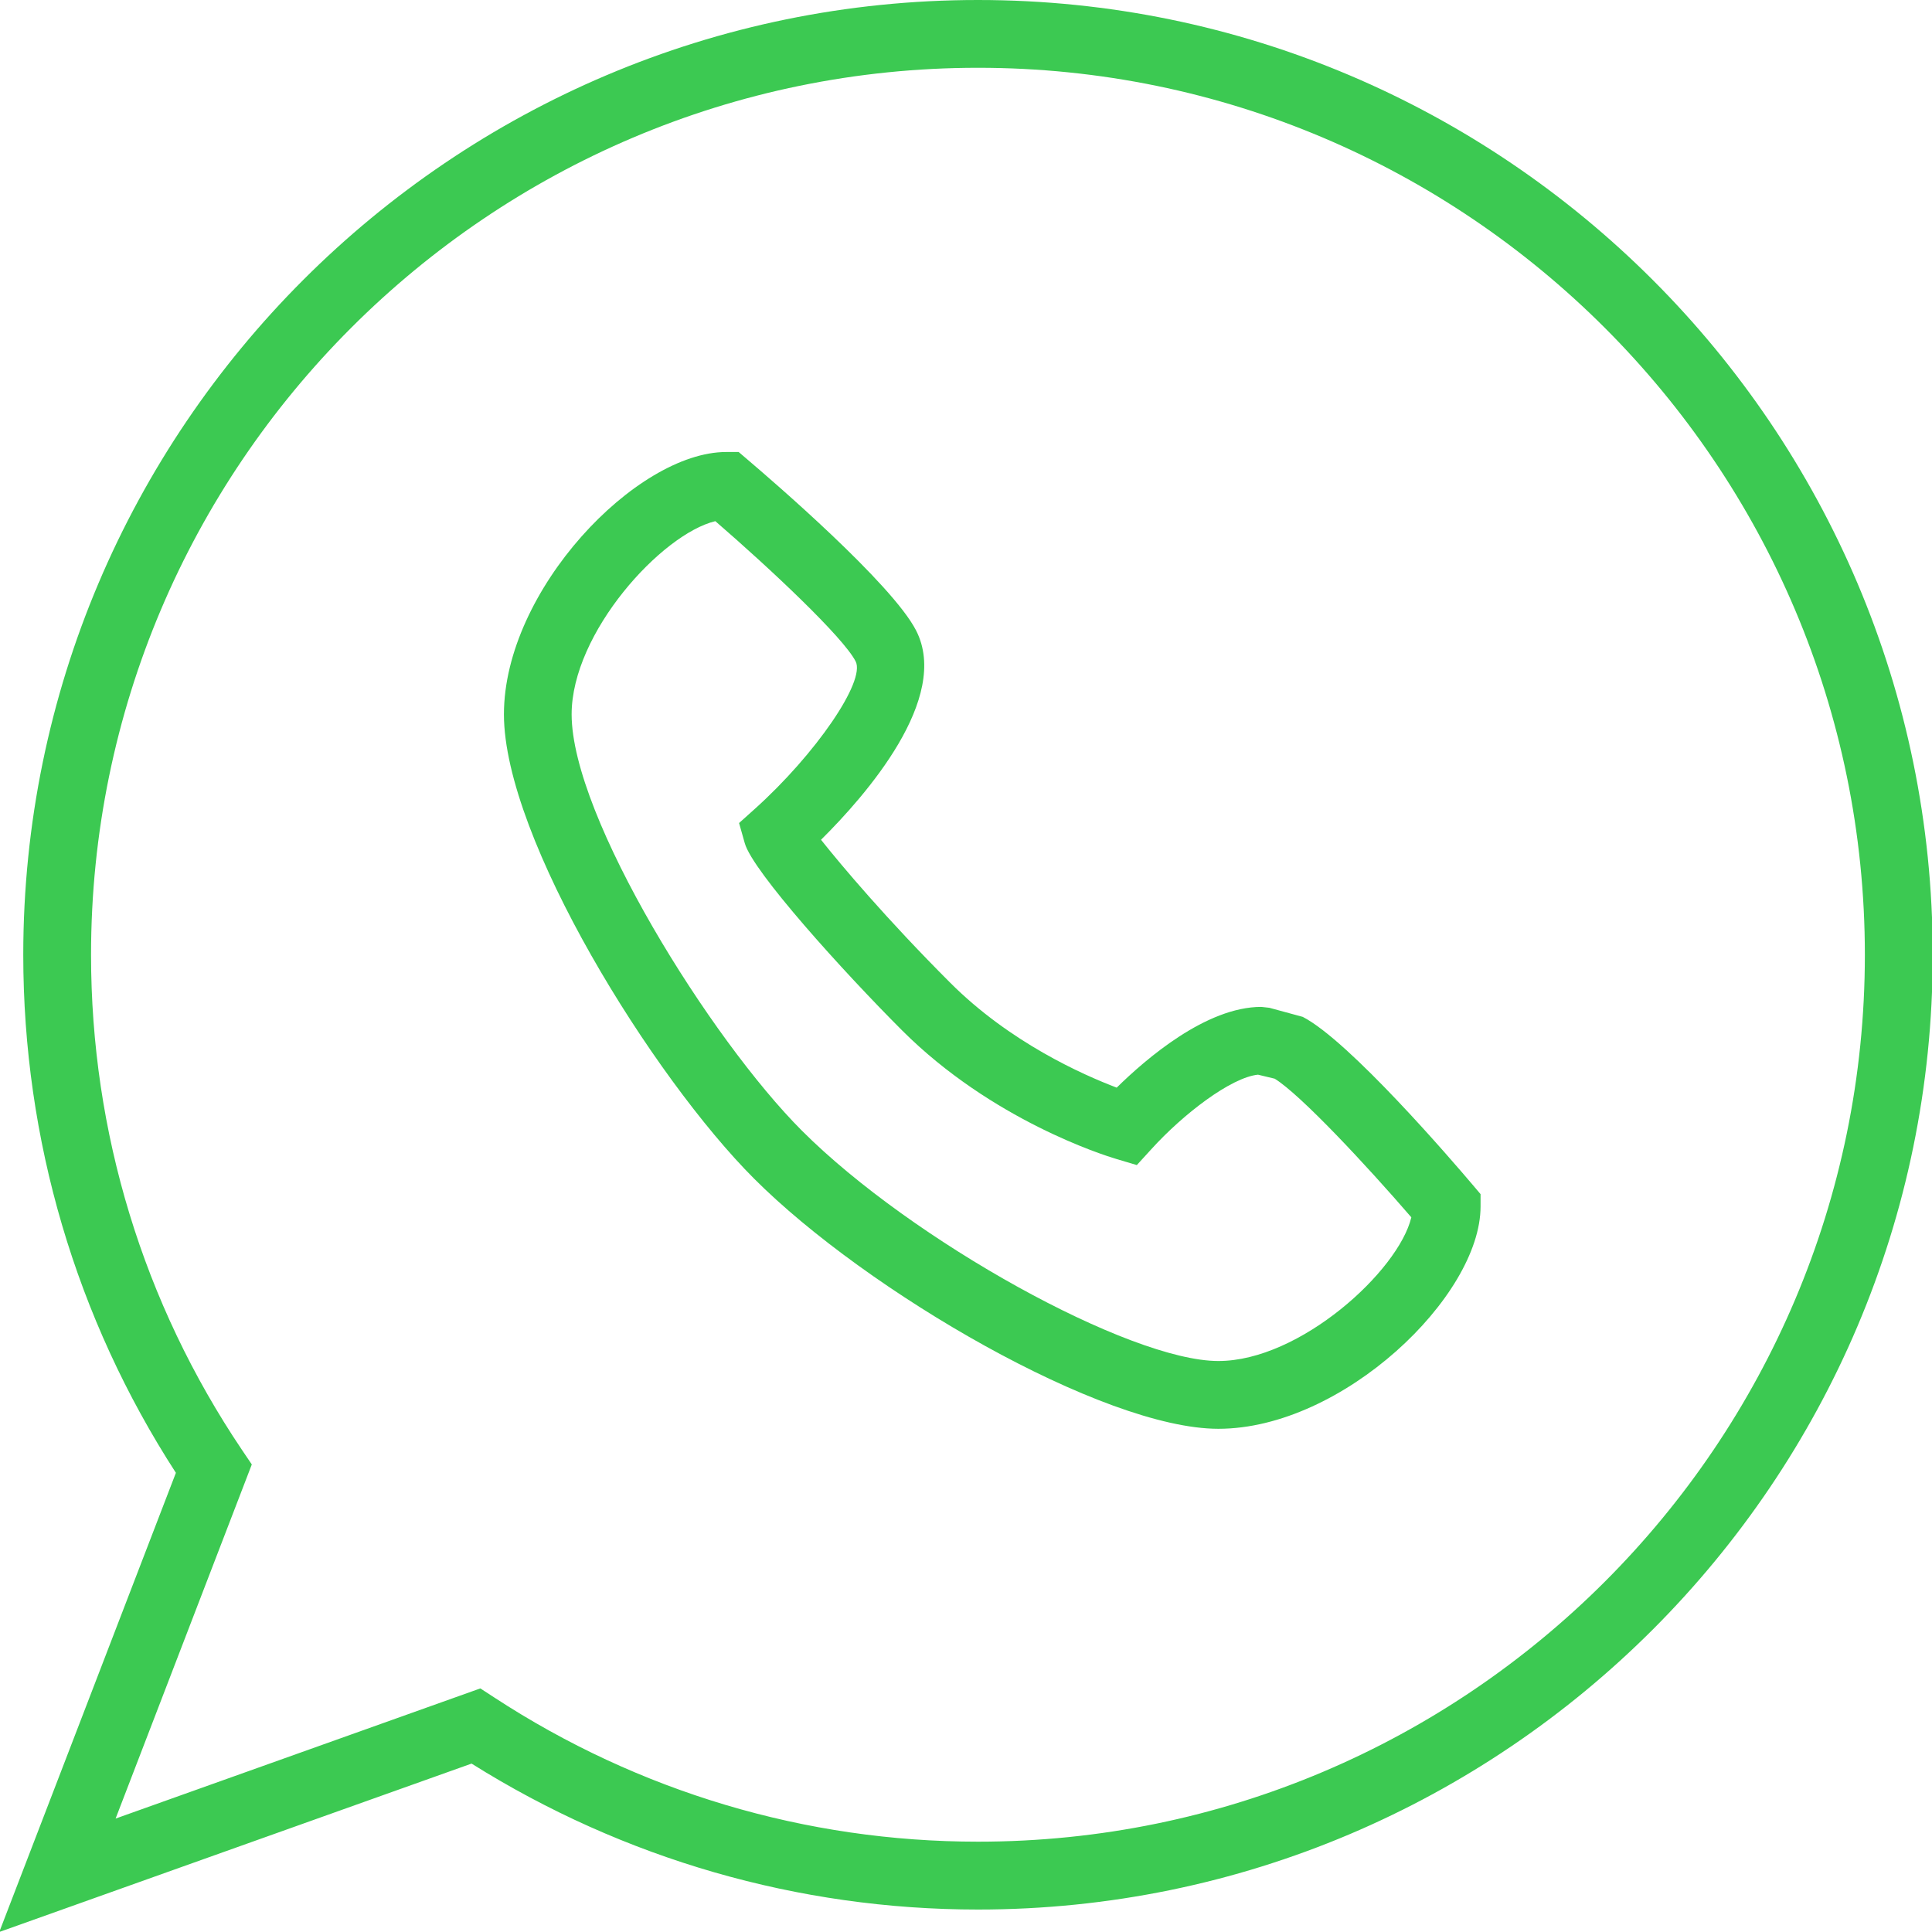 <?xml version="1.0" ?>
<!DOCTYPE svg PUBLIC '-//W3C//DTD SVG 1.1 Tiny//EN' 'http://www.w3.org/Graphics/SVG/1.1/DTD/svg11-tiny.dtd'>
<svg baseProfile="tiny" height="24px" id="Layer_1" version="1.1" viewBox="0 0 24 24" width="24px" xml:space="preserve" xmlns="http://www.w3.org/2000/svg" xmlns:xlink="http://www.w3.org/1999/xlink">
  <g>
    <g>
      <g>
        <g>
          <g>
            <path d="M-0.009,24l2.194-5.704c-1.242-1.919-1.896-4.14-1.896-6.435C0.289,5.32,5.609,0,12.149,0       c6.539,0,11.86,5.32,11.86,11.861c0,6.539-5.321,11.86-11.86,11.86c-2.231,0-4.401-0.627-6.291-1.813L-0.009,24z M5.967,20.974       l0.175,0.114c1.792,1.171,3.869,1.79,6.007,1.79c6.076,0,11.017-4.941,11.017-11.017S18.225,0.842,12.149,0.842       S1.131,5.785,1.131,11.861c0,2.202,0.648,4.328,1.874,6.149l0.123,0.182l-1.692,4.399L5.967,20.974z" fill="#3CC952" />
          </g>
        </g>
      </g>
    </g>
  </g>
  <g>
    <g>
      <g>
        <g>
          <path d="M15.135,17.749c-1.433,0-4.369-1.708-5.768-3.108c-1.251-1.251-3.107-4.224-3.107-5.767       c0-1.542,1.646-3.259,2.761-3.259h0.155l0.117,0.1c0.296,0.252,1.788,1.534,2.087,2.117c0.432,0.842-0.624,2.048-1.181,2.6       c0.249,0.314,0.815,0.986,1.603,1.774c0.743,0.744,1.649,1.145,2.07,1.305c0.366-0.36,1.113-1.003,1.796-1.003l0.1,0.011       l0.415,0.113c0.578,0.297,1.859,1.789,2.109,2.084l0.1,0.118v0.154C18.392,16.104,16.677,17.749,15.135,17.749z M8.886,6.474       c-0.666,0.16-1.785,1.385-1.785,2.4c0,1.275,1.731,4.042,2.861,5.172c1.364,1.364,4.071,2.861,5.173,2.861       c1.015,0,2.239-1.12,2.397-1.785c-0.561-0.65-1.373-1.521-1.697-1.722l-0.208-0.05c-0.336,0.035-0.928,0.488-1.326,0.927       l-0.179,0.196l-0.255-0.076c-0.155-0.046-1.546-0.483-2.661-1.597c-0.730-0.730-1.856-1.975-1.954-2.325l-0.071-0.251       l0.195-0.175c0.758-0.681,1.379-1.589,1.253-1.833C10.477,7.917,9.562,7.058,8.886,6.474" fill="#3CC952" />
        </g>
      </g>
    </g>
  </g>
</svg>
